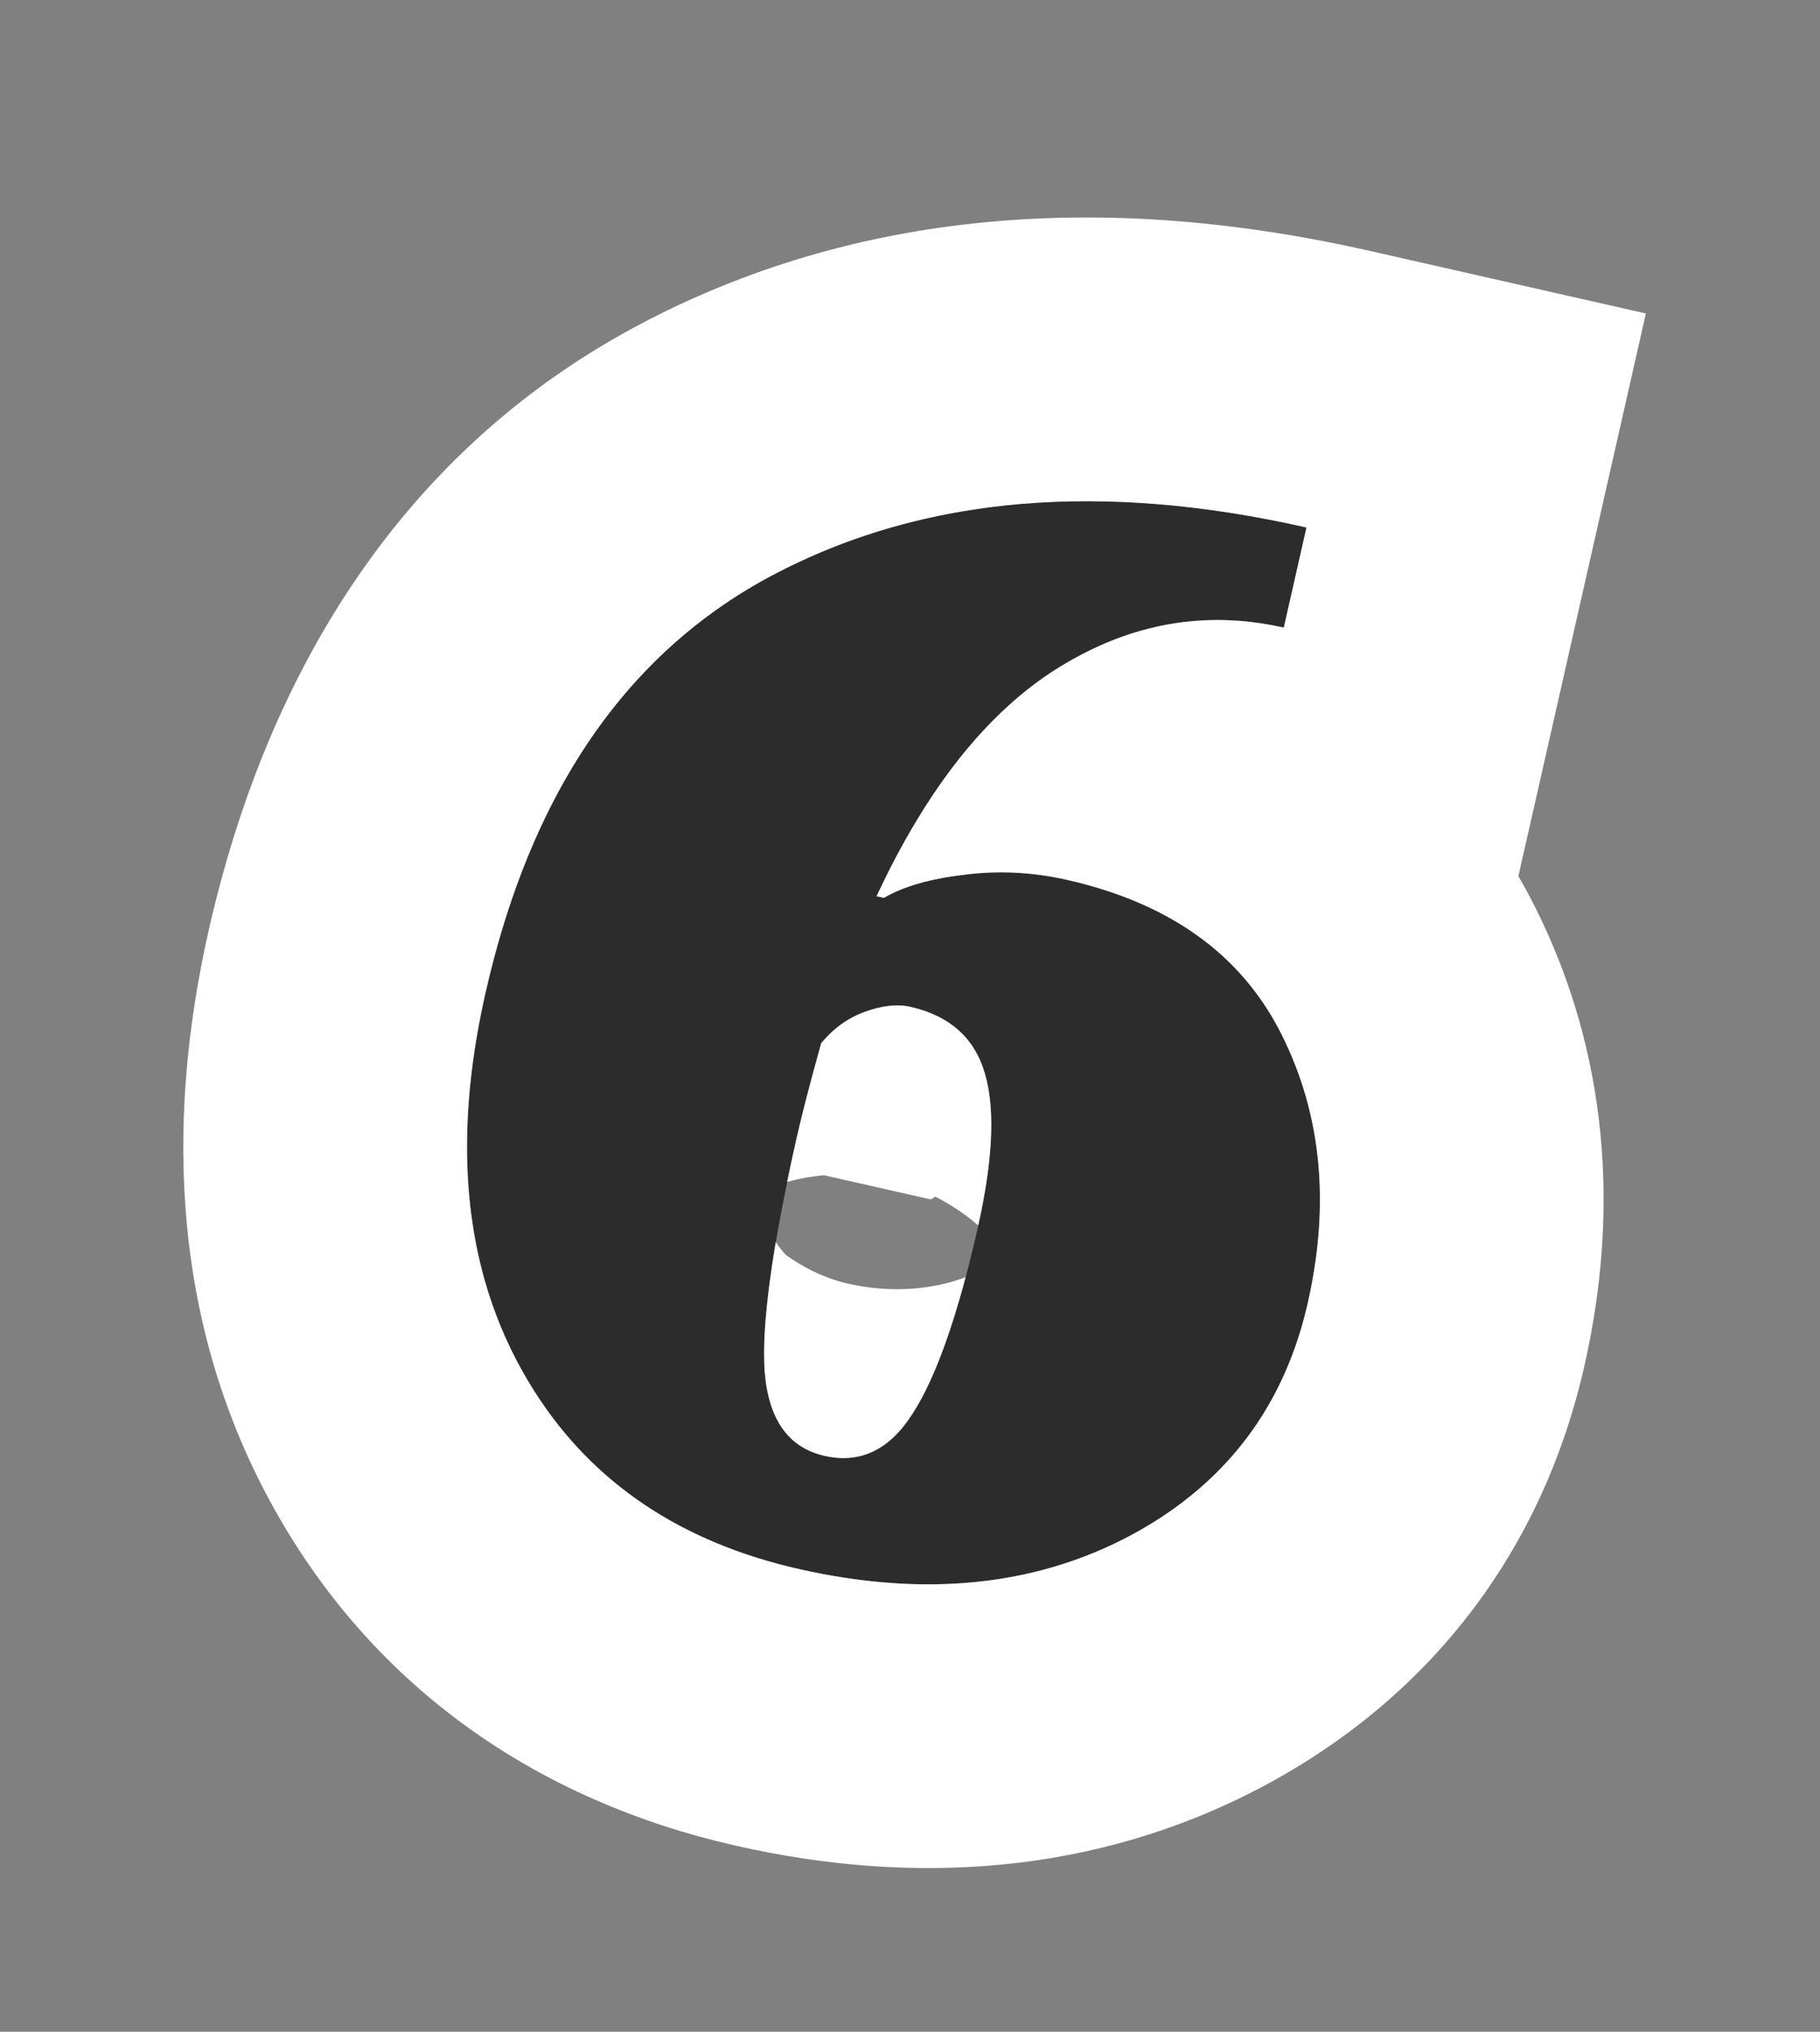 <svg width="43" height="48" viewBox="0 0 43 48" fill="none" xmlns="http://www.w3.org/2000/svg">
<rect x="0" y="0" width="43" height="48" fill="#808080" stroke="none"/>
<path d="M25.216 20.787C27.651 21.338 29.339 22.556 30.282 24.44C31.225 26.324 31.431 28.437 30.9 30.78C30.338 33.26 28.93 35.098 26.677 36.294C24.426 37.478 21.826 37.736 18.877 37.068C15.883 36.389 13.702 34.826 12.334 32.377C10.967 29.928 10.679 26.955 11.472 23.458C12.559 18.658 14.853 15.35 18.352 13.536C21.851 11.721 26.024 11.363 30.87 12.461L30.334 14.827C28.482 14.408 26.711 14.721 25.02 15.768C23.343 16.806 21.907 18.607 20.713 21.172L20.884 21.211C21.342 20.942 21.972 20.761 22.774 20.666C23.579 20.56 24.393 20.6 25.216 20.787ZM18.071 32.433C18.167 33.548 18.638 34.202 19.483 34.393C20.329 34.585 21.024 34.25 21.568 33.388C22.123 32.528 22.634 31.07 23.1 29.013C23.46 27.424 23.518 26.212 23.275 25.376C23.035 24.528 22.446 23.998 21.509 23.786C21.2 23.716 20.843 23.755 20.437 23.903C20.044 24.043 19.7 24.289 19.404 24.643C19.146 25.569 18.956 26.301 18.834 26.839C18.241 29.456 17.987 31.321 18.071 32.433Z" fill="#2C2C2C"/>
<path fill-rule="evenodd" clip-rule="evenodd" d="M29.806 42.221L29.796 42.227C25.875 44.29 21.591 44.557 17.394 43.606C12.741 42.552 8.868 39.923 6.479 35.646C4.1 31.386 3.878 26.624 4.931 21.977C6.338 15.772 9.588 10.529 15.264 7.586C20.504 4.868 26.372 4.57 32.349 5.924L38.886 7.406L35.874 20.699C36.014 20.939 36.147 21.186 36.274 21.44C38.007 24.903 38.258 28.632 37.435 32.262C36.441 36.653 33.788 40.109 29.816 42.216L29.806 42.221ZM28.043 21.934C27.25 21.417 26.307 21.035 25.214 20.787C24.391 20.601 23.577 20.561 22.772 20.667C22.568 20.691 22.375 20.72 22.193 20.756C21.66 20.859 21.223 21.011 20.882 21.212L20.711 21.173C20.733 21.126 20.755 21.079 20.777 21.032C20.866 20.845 20.956 20.661 21.047 20.482C21.246 20.093 21.451 19.724 21.662 19.375C21.915 18.956 22.177 18.565 22.448 18.203C22.457 18.19 22.467 18.177 22.477 18.164C22.616 17.979 22.757 17.802 22.901 17.633C22.998 17.518 23.096 17.406 23.196 17.298C23.767 16.676 24.375 16.166 25.017 15.768C25.51 15.463 26.01 15.221 26.516 15.04C27.076 14.841 27.644 14.717 28.22 14.67C28.912 14.613 29.616 14.665 30.331 14.828L30.867 12.462C28.451 11.914 26.202 11.729 24.12 11.905C23.65 11.945 23.188 12.004 22.735 12.081C22.735 12.081 22.735 12.081 22.735 12.081C21.172 12.346 19.71 12.831 18.35 13.537C17.846 13.797 17.368 14.089 16.915 14.412C14.216 16.333 12.4 19.349 11.469 23.459C10.896 25.988 10.888 28.244 11.445 30.226C11.658 30.983 11.954 31.7 12.332 32.377C12.422 32.538 12.515 32.695 12.611 32.848C12.622 32.865 12.633 32.882 12.645 32.9C14.022 35.05 16.099 36.439 18.875 37.068C21.675 37.703 24.16 37.502 26.331 36.467C26.352 36.456 26.374 36.446 26.396 36.435C26.489 36.39 26.582 36.343 26.674 36.294C27.191 36.02 27.663 35.713 28.09 35.371C29.529 34.223 30.465 32.693 30.898 30.781C31.429 28.438 31.223 26.325 30.28 24.441C30.113 24.107 29.923 23.795 29.709 23.503C29.258 22.887 28.703 22.364 28.043 21.934ZM23.356 25.744C23.334 25.614 23.306 25.492 23.273 25.376C23.251 25.3 23.227 25.226 23.199 25.154C23.108 24.917 22.985 24.708 22.831 24.527C22.518 24.163 22.077 23.916 21.506 23.786C21.198 23.716 20.84 23.756 20.434 23.904C20.373 23.925 20.314 23.95 20.256 23.976C20.186 24.008 20.118 24.044 20.051 24.083C19.814 24.223 19.597 24.41 19.402 24.643C19.177 25.451 19.004 26.11 18.882 26.622C18.88 26.633 18.877 26.644 18.875 26.655C18.859 26.719 18.845 26.78 18.832 26.839C18.774 27.094 18.719 27.343 18.668 27.583C18.644 27.698 18.62 27.811 18.597 27.922C18.894 27.841 19.185 27.79 19.466 27.764L21.99 28.336L22.1 28.271C22.449 28.449 22.792 28.674 23.112 28.949C23.193 28.585 23.258 28.242 23.307 27.918C23.31 27.897 23.313 27.876 23.316 27.855C23.333 27.745 23.347 27.637 23.359 27.531C23.441 26.832 23.44 26.237 23.356 25.744ZM22.814 30.17C22.787 30.18 22.761 30.191 22.734 30.201C22.727 30.203 22.72 30.206 22.712 30.208C22.702 30.212 22.692 30.216 22.681 30.22C22.31 30.348 21.481 30.565 20.388 30.393C20.27 30.375 20.149 30.352 20.025 30.324C19.691 30.248 19.15 30.065 18.573 29.652C18.48 29.554 18.4 29.451 18.328 29.344C18.322 29.38 18.316 29.415 18.31 29.45C18.205 30.087 18.132 30.651 18.091 31.144C18.09 31.161 18.088 31.177 18.087 31.194C18.049 31.679 18.043 32.092 18.069 32.434C18.165 33.549 18.635 34.202 19.481 34.394C20.327 34.586 21.022 34.251 21.565 33.388C21.78 33.056 21.988 32.633 22.19 32.121C22.196 32.107 22.201 32.093 22.207 32.078C22.368 31.664 22.525 31.192 22.678 30.662C22.724 30.503 22.769 30.339 22.814 30.17Z" fill="white"/>
</svg>

